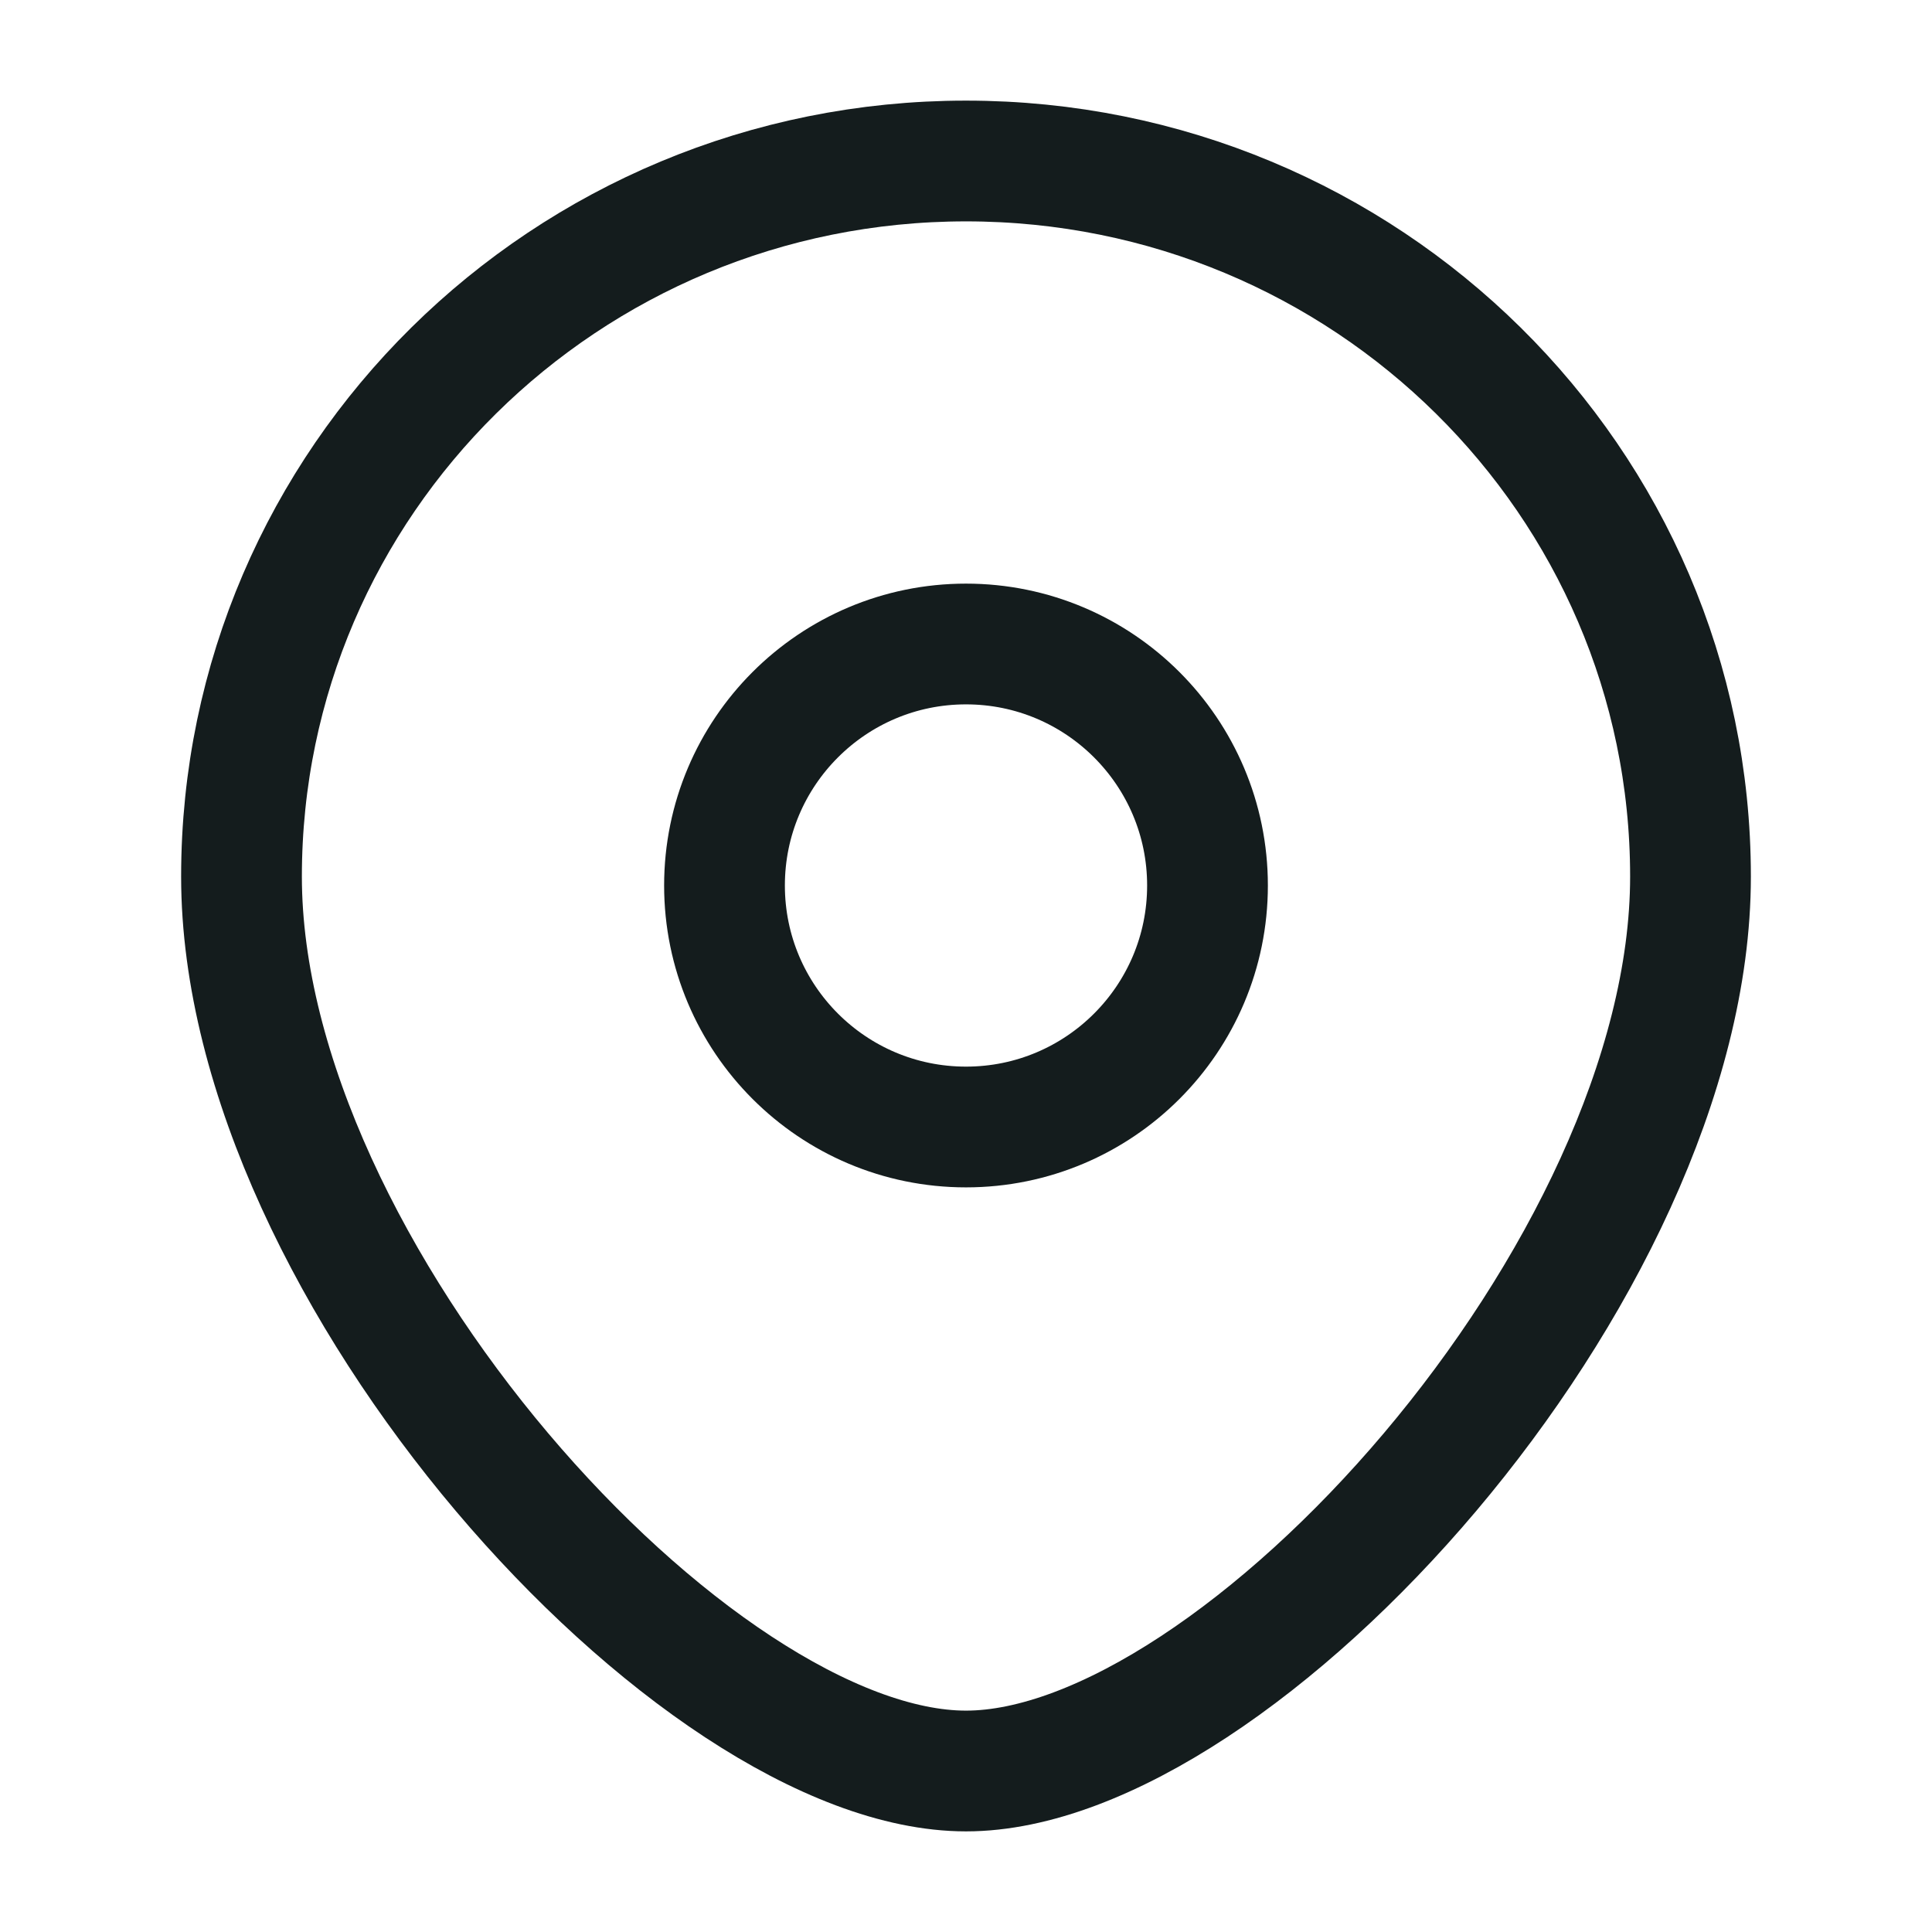 <svg width="24" height="24" viewBox="0 0 24 24" fill="none" xmlns="http://www.w3.org/2000/svg">
<g id="Huge-icon/device/outline/location">
<circle id="Ellipse 885" cx="12" cy="11" r="3" stroke="#141C1D" stroke-width="1.5"/>
<path id="Ellipse 884" d="M21 10.889C21 15.798 15.375 22 12 22C8.625 22 3 15.798 3 10.889C3 5.98 7.029 2 12 2C16.971 2 21 5.98 21 10.889Z" stroke="#141C1D" stroke-width="1.5"/>
</g>
</svg>
